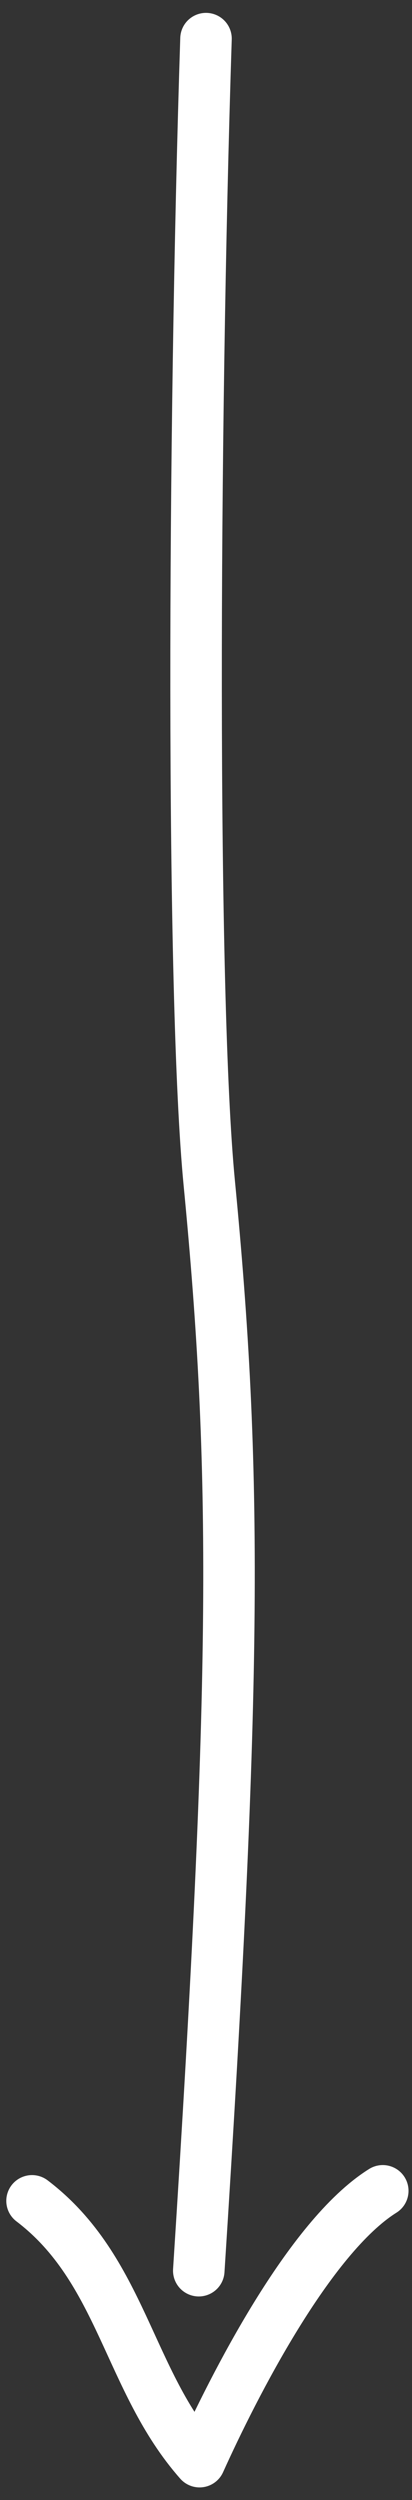 <?xml version="1.0" encoding="UTF-8"?>
<svg width="16px" height="97px" viewBox="0 0 16 97" version="1.1" xmlns="http://www.w3.org/2000/svg" xmlns:xlink="http://www.w3.org/1999/xlink">
    <rect x="0" y="0" width="16" height="97" fill="#333333" stroke="none"/>
    <!-- Generator: sketchtool 61.2 (101010) - https://sketch.com -->
    <title>9B285939-3EF6-4372-89E1-BB22A6AB0D7B</title>
    <desc>Created with sketchtool.</desc>
    <g id="Onboarding" stroke="none" stroke-width="1" fill="none" fill-rule="evenodd" stroke-linecap="round" stroke-linejoin="round">
        <g id="Walkthrough-2" transform="translate(-217, -451)" stroke="#FFFFFF" stroke-width="2">
            <g id="arrow_21" transform="translate(225.126, 499.525) rotate(-225) translate(-225.126, -499.525) translate(191.626, 466.025)">
                <path d="M0.337,66.841 C11.617,56.267 27.033,40.951 31.638,35.362 C38.806,26.662 44.32,21.148 61.772,5.803" id="Path"></path>
                <path d="M64.435,12.297 C63.843,7.949 66.729,4.731 66.989,0.542 C63.992,1.674 57.814,3.696 54.529,2.941" id="Path"></path>
            </g>
        </g>
    </g>
</svg>